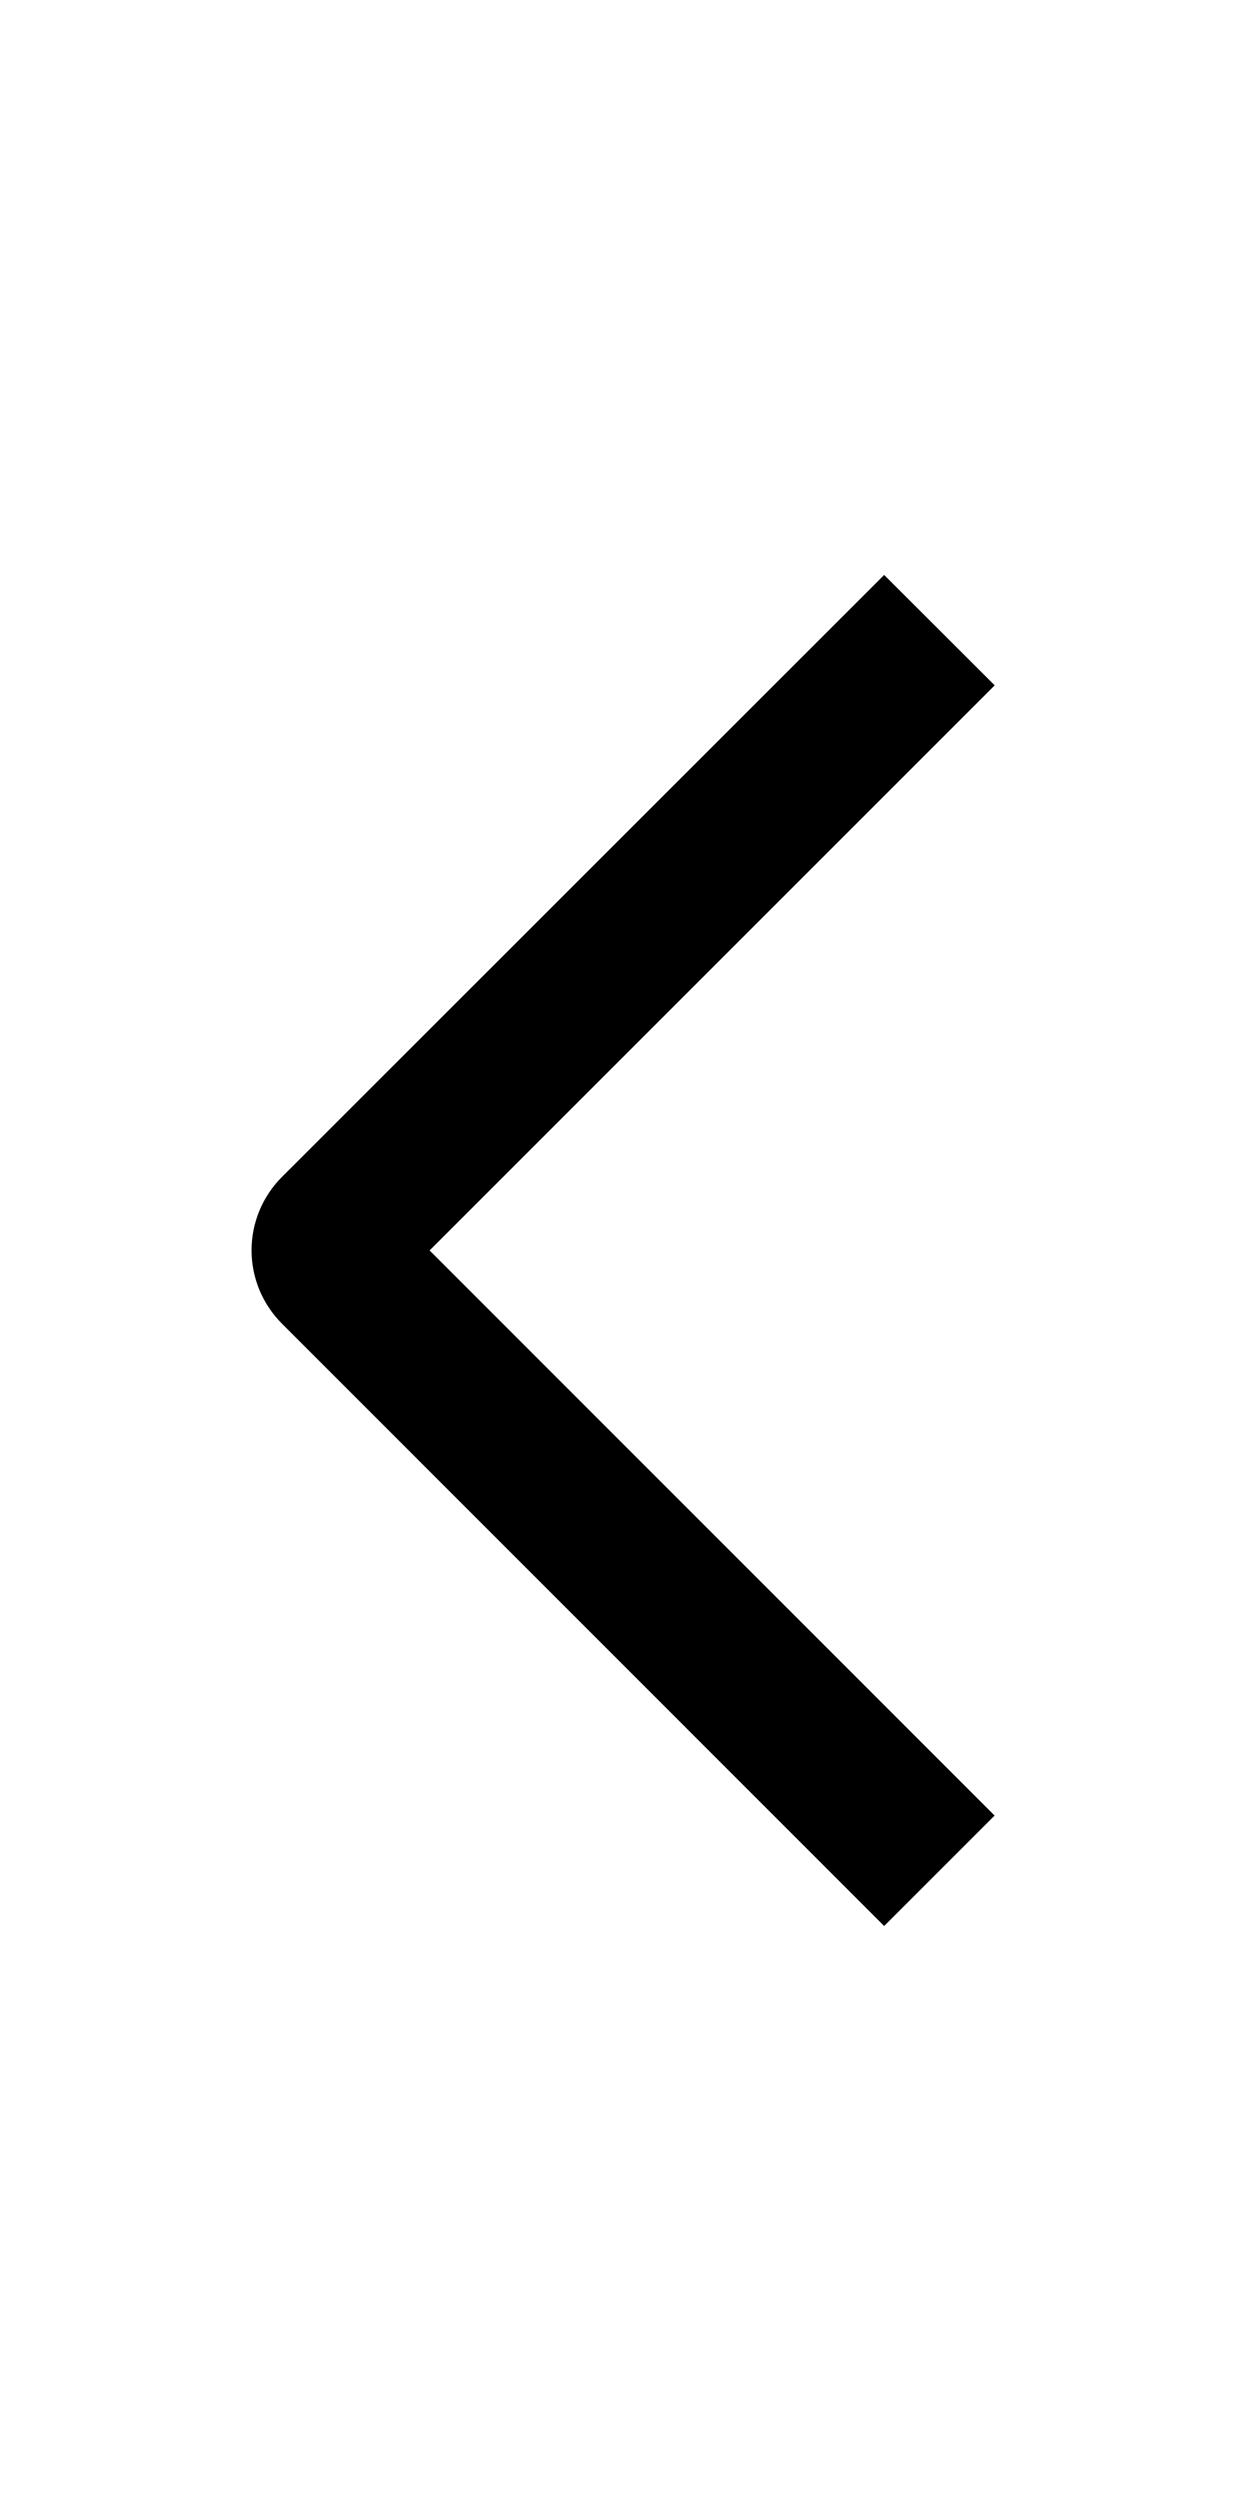 <svg width="25" height="50" viewBox="0 0 25 50" fill="none"
    xmlns="http://www.w3.org/2000/svg">
    <path d="M19.894 13.707L17.683 11.499L5.644 23.534C5.45 23.727 5.296 23.956 5.19 24.209C5.085 24.462 5.031 24.732 5.031 25.006C5.031 25.28 5.085 25.55 5.19 25.803C5.296 26.056 5.45 26.285 5.644 26.478L17.683 38.52L19.892 36.311L8.592 25.009L19.894 13.707Z" fill="currentColor"/>
</svg>
